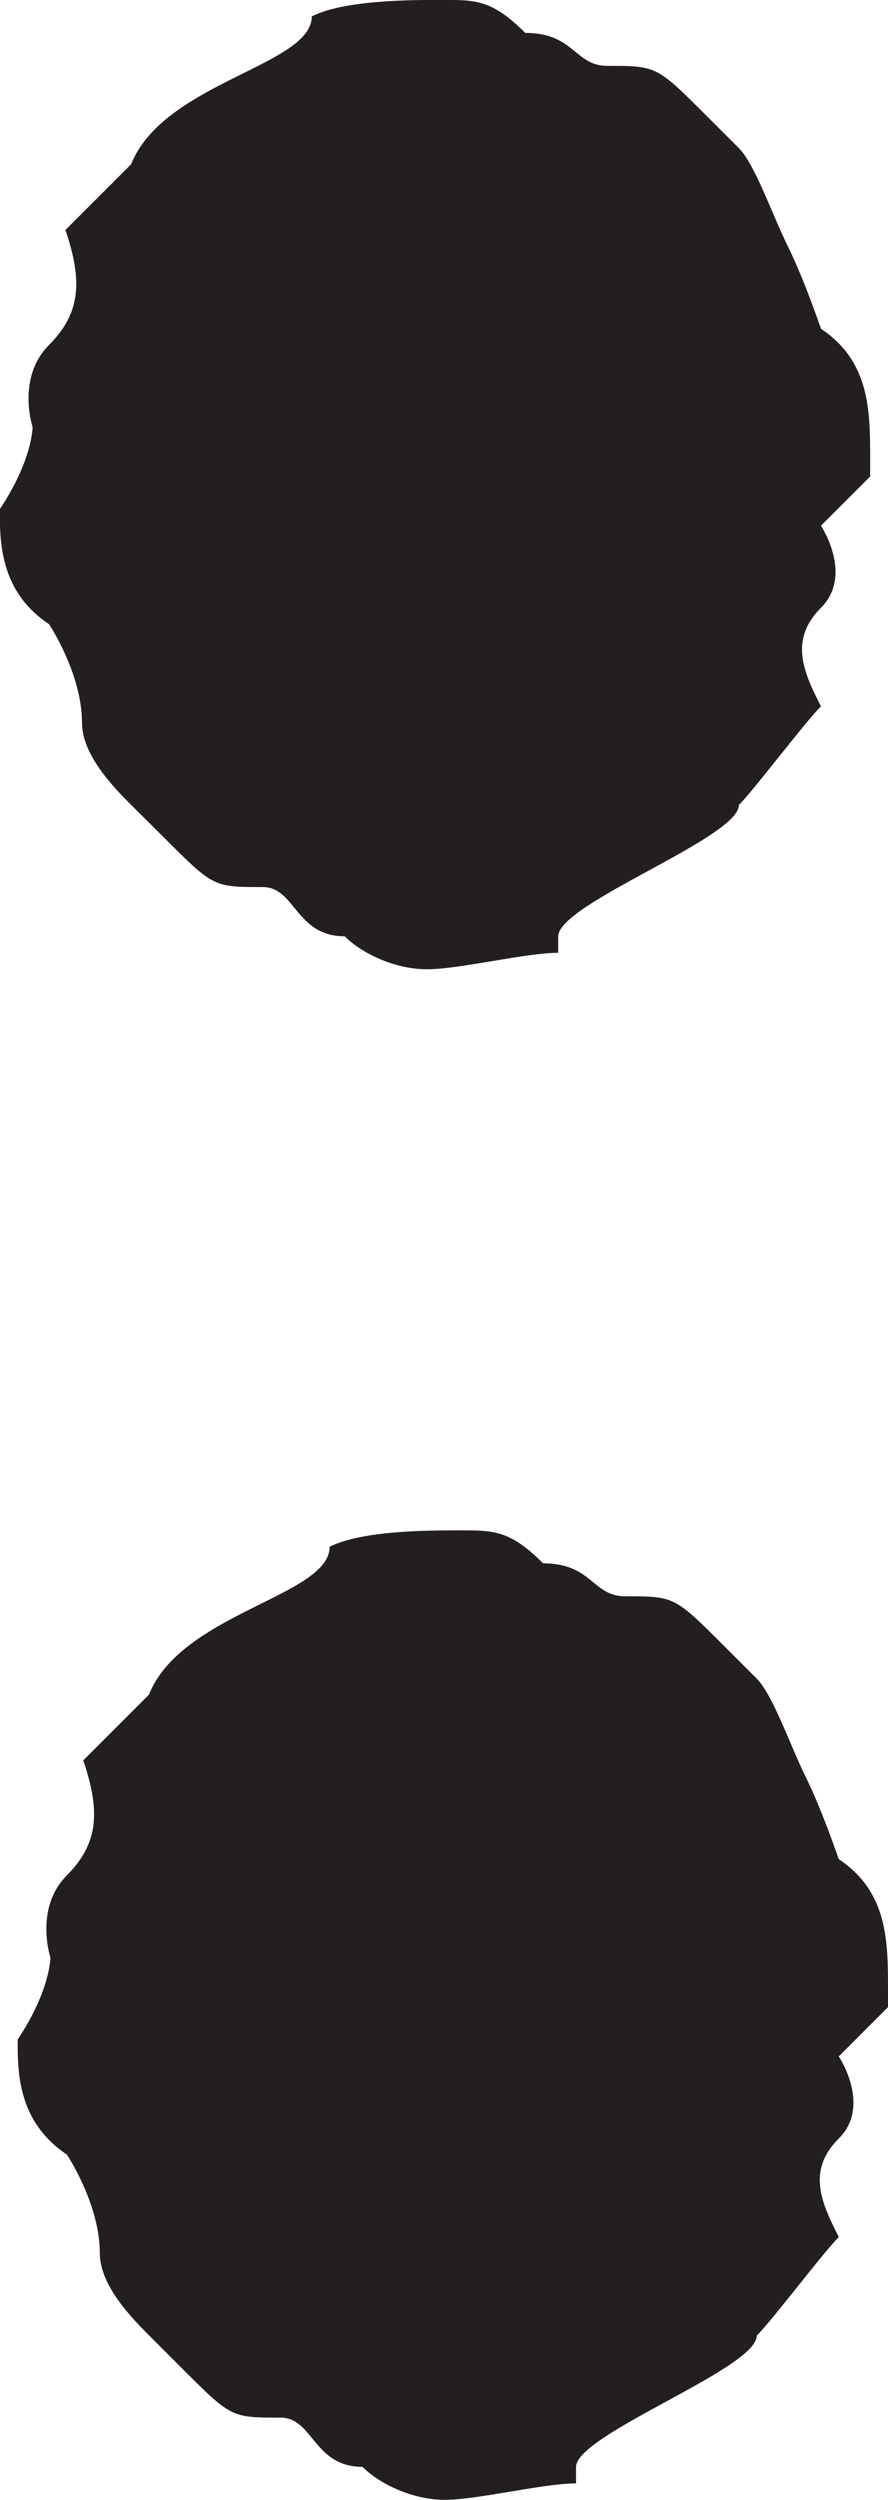 <svg id="colon" xmlns="http://www.w3.org/2000/svg" viewBox="0 0 242.51 682.39"><defs><style>.cls-1{fill:#231f20;}</style></defs><path class="cls-1" d="M616.13,299.17l-13.44,13.44s8.95,13.46,0,22.41-4.49,18,0,26.9c-4.49,4.49-18,22.45-22.41,26.94,0,8.94-49.35,26.9-49.35,35.85v4.49c-8.95,0-26.9,4.49-35.85,4.49s-18-4.49-22.44-9c-13.44,0-13.44-13.44-22.42-13.44-13.44,0-13.44,0-26.9-13.47l-9-8.94c-4.46-4.49-13.44-13.47-13.44-22.45,0-13.44-9-26.9-9-26.9-13.44-8.95-13.44-22.42-13.44-31.39,8.95-13.44,8.95-22.42,8.95-22.42s-4.46-13.44,4.49-22.41,9-17.93,4.48-31.39c4.49-4.49,13.47-13.44,17.93-17.93,9-22.42,49.35-26.9,49.35-40.37,8.95-4.49,26.9-4.49,35.85-4.49s13.47,0,22.44,9c13.44,0,13.44,9,22.42,9,13.44,0,13.44,0,26.9,13.43l9,9c4.46,4.49,9,17.93,13.44,26.9s9,22.42,9,22.42c13.44,9,13.44,22.41,13.44,35.88Z" transform="translate(-378.49 -169.11)"/><path class="cls-1" d="M621,717l-13.44,13.44s9,13.47,0,22.42-4.49,17.95,0,26.9c-4.49,4.49-17.95,22.44-22.41,26.93,0,9-49.35,26.9-49.35,35.85V847c-8.95,0-26.9,4.49-35.85,4.49s-18-4.49-22.44-9c-13.44,0-13.44-13.44-22.42-13.44-13.44,0-13.44,0-26.9-13.46l-9-9c-4.46-4.49-13.44-13.47-13.44-22.44,0-13.44-9-26.91-9-26.91-13.44-9-13.44-22.41-13.44-31.39,8.95-13.44,8.95-22.41,8.95-22.41s-4.46-13.44,4.49-22.42,9-17.92,4.48-31.39c4.49-4.49,13.47-13.44,17.93-17.93,9-22.41,49.35-26.9,49.35-40.37,8.95-4.48,26.9-4.48,35.85-4.48s13.46,0,22.44,9c13.44,0,13.44,9,22.42,9,13.43,0,13.43,0,26.9,13.44l9,9c4.46,4.48,9,17.92,13.43,26.9s9,22.41,9,22.41C621,685.59,621,699,621,712.49Z" transform="translate(-378.49 -169.11)"/></svg>